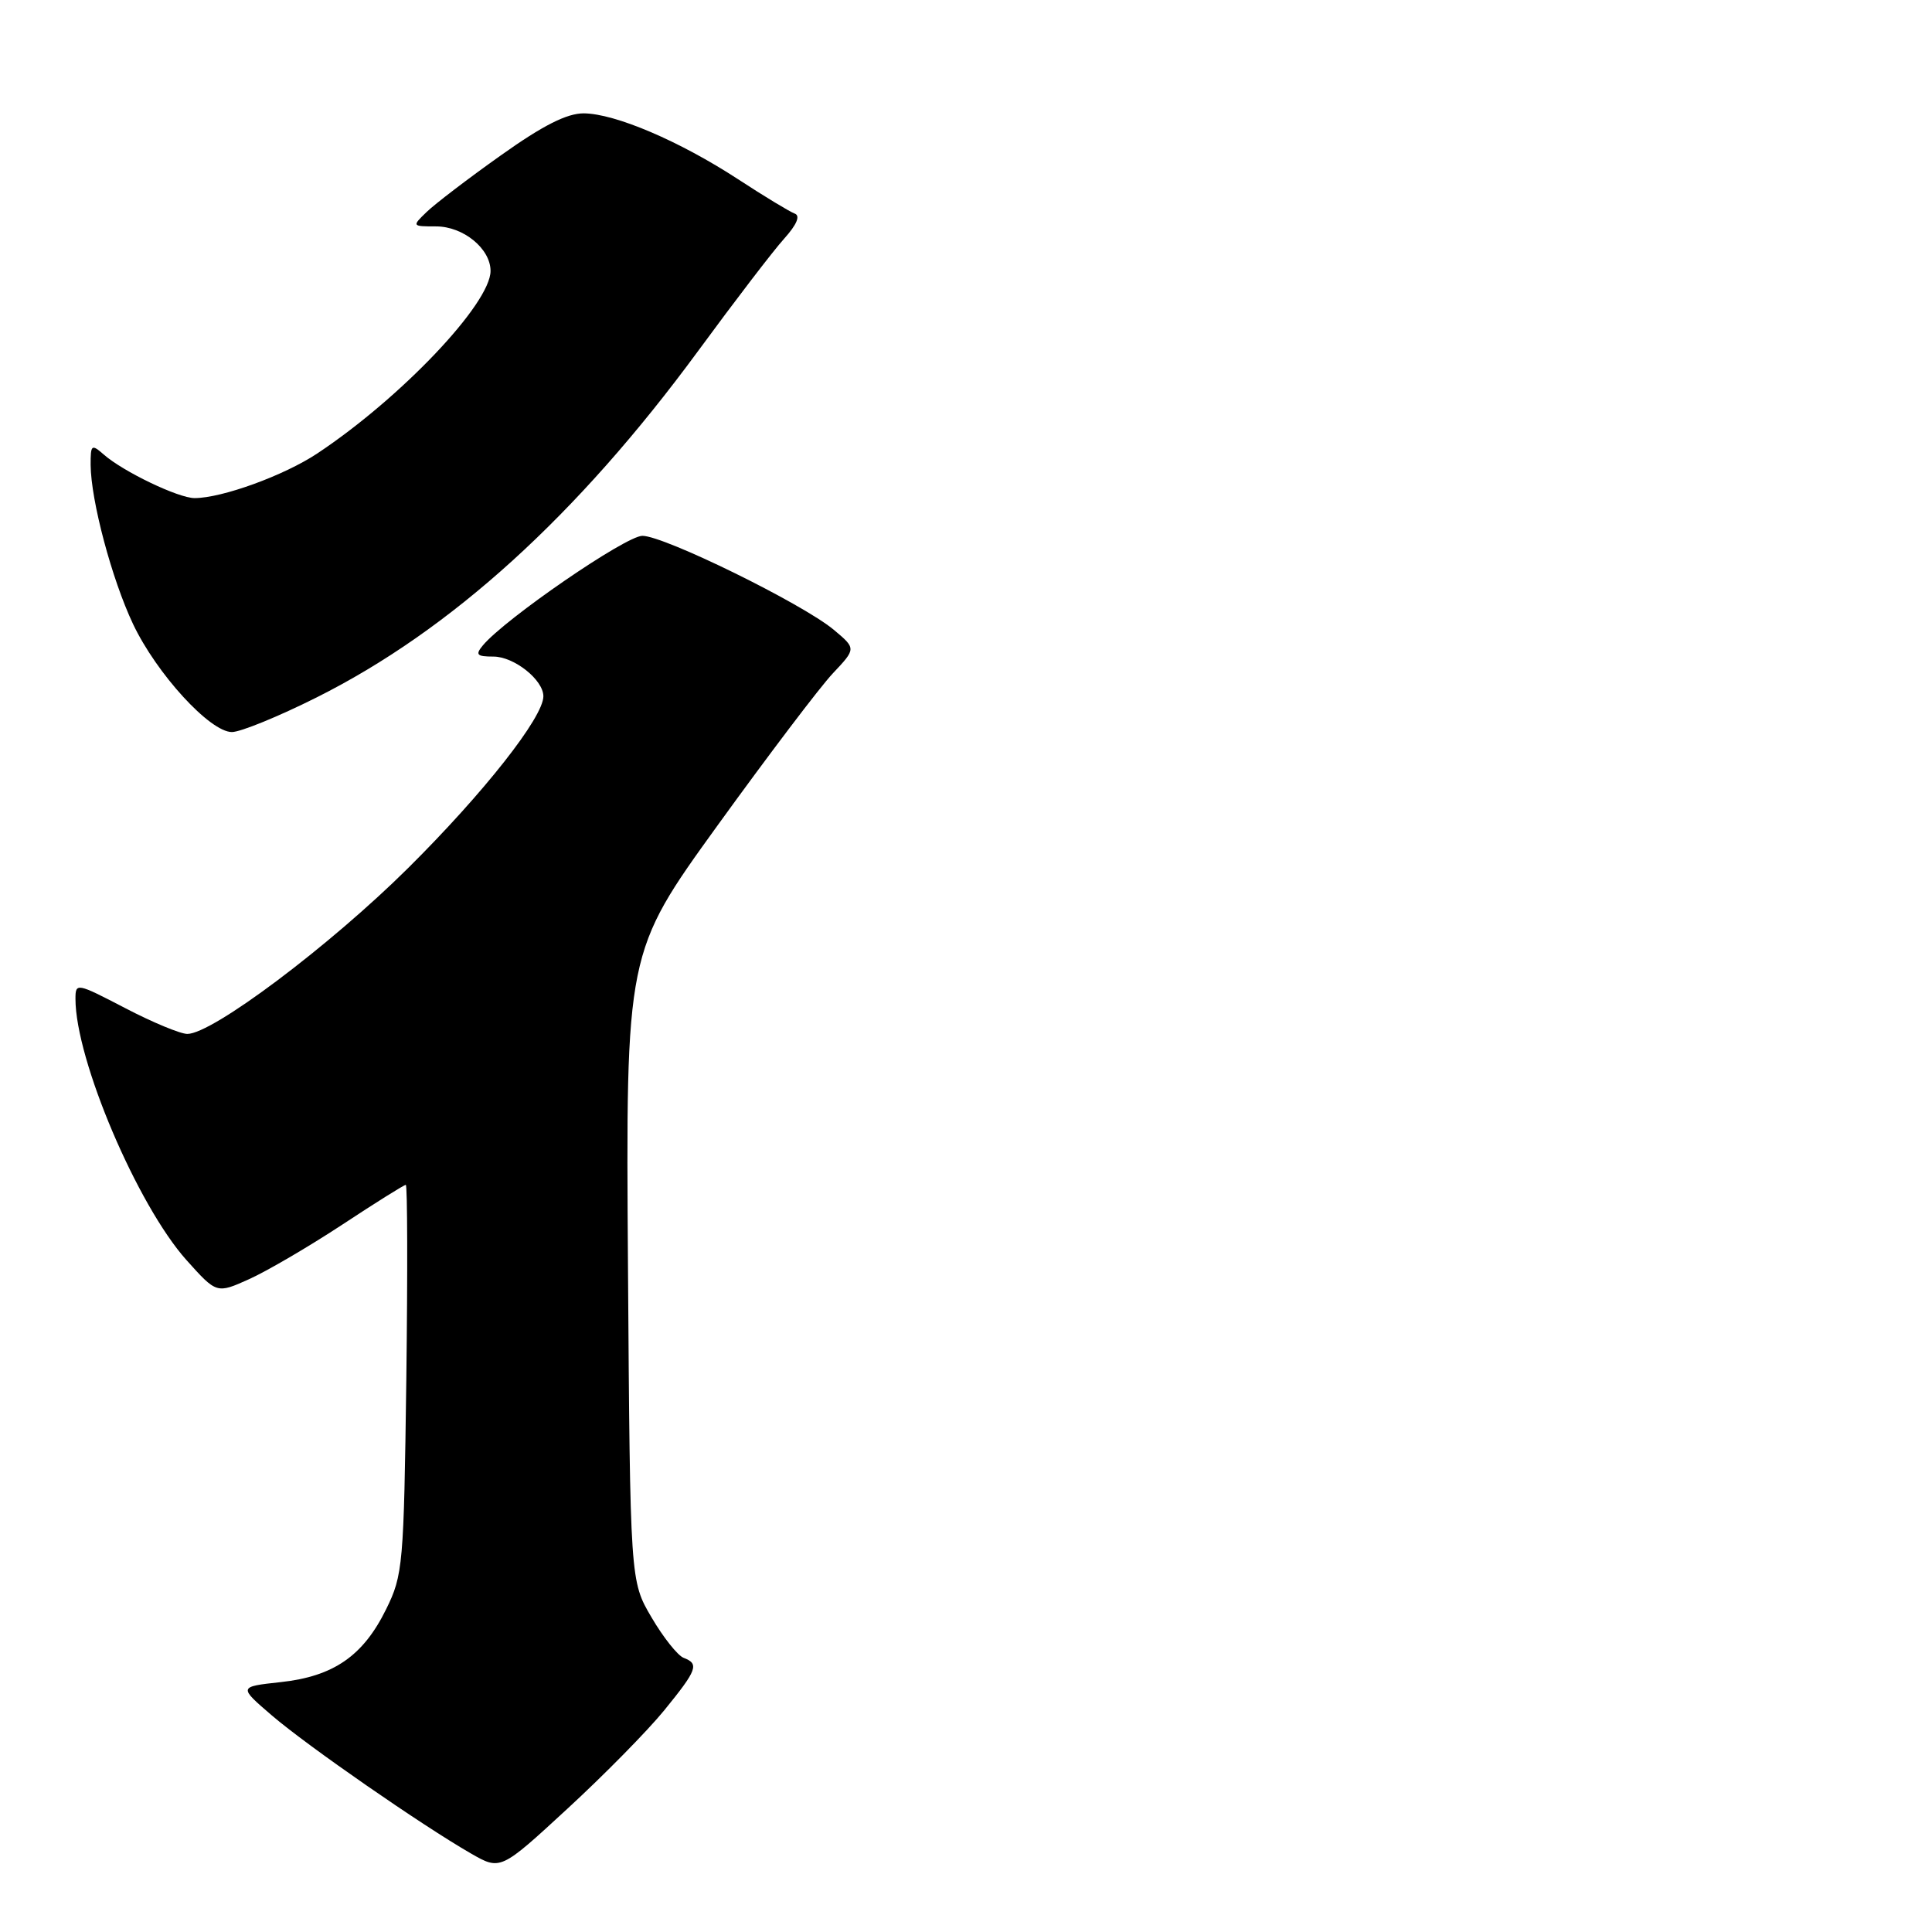<?xml version="1.0" encoding="UTF-8" standalone="no"?>
<!DOCTYPE svg PUBLIC "-//W3C//DTD SVG 1.1//EN" "http://www.w3.org/Graphics/SVG/1.1/DTD/svg11.dtd" >
<svg xmlns="http://www.w3.org/2000/svg" xmlns:xlink="http://www.w3.org/1999/xlink" version="1.1" viewBox="0 0 256 256">
 <g >
 <path fill="currentColor"
d=" M 88.02 226.62 C 92.39 221.25 92.68 220.47 90.58 219.67 C 89.80 219.37 87.88 216.96 86.33 214.31 C 83.50 209.50 83.50 209.50 83.21 167.86 C 82.92 126.21 82.92 126.21 95.09 109.36 C 101.79 100.09 108.66 91.02 110.36 89.22 C 113.45 85.94 113.45 85.94 110.48 83.45 C 106.33 79.99 88.02 71.00 85.12 71.00 C 82.91 71.00 66.91 82.00 63.98 85.52 C 62.95 86.76 63.18 87.00 65.38 87.00 C 68.12 87.00 72.00 90.09 72.00 92.26 C 72.00 95.04 64.12 105.05 54.09 115.01 C 43.71 125.31 28.14 137.01 24.82 137.00 C 23.90 137.00 20.19 135.46 16.57 133.57 C 10.15 130.23 10.00 130.20 10.00 132.36 C 10.00 140.42 18.19 159.68 24.71 166.97 C 28.71 171.43 28.71 171.43 33.02 169.49 C 35.39 168.42 40.93 165.18 45.34 162.28 C 49.75 159.37 53.54 157.00 53.77 157.00 C 53.99 157.00 54.02 168.59 53.84 182.75 C 53.51 207.36 53.40 208.71 51.16 213.24 C 48.12 219.42 44.20 222.13 37.19 222.89 C 31.59 223.50 31.59 223.50 36.04 227.32 C 40.78 231.38 55.89 241.85 62.41 245.60 C 66.32 247.84 66.32 247.84 75.18 239.67 C 80.06 235.18 85.84 229.30 88.02 226.62 Z  M 41.94 92.42 C 59.76 83.50 76.49 68.31 92.51 46.50 C 97.35 39.90 102.48 33.20 103.91 31.62 C 105.58 29.76 106.08 28.58 105.30 28.30 C 104.65 28.06 101.27 26.02 97.80 23.75 C 90.04 18.69 81.53 15.06 77.36 15.02 C 75.12 15.01 71.95 16.61 66.36 20.59 C 62.03 23.66 57.61 27.04 56.53 28.09 C 54.57 29.98 54.58 30.00 57.78 30.00 C 61.39 30.00 65.00 32.95 65.00 35.90 C 65.00 40.22 53.15 52.71 42.05 60.08 C 37.66 63.00 29.41 66.00 25.78 66.00 C 23.64 66.00 16.32 62.49 13.75 60.23 C 12.13 58.81 12.00 58.91 12.01 61.60 C 12.04 66.31 14.81 76.73 17.63 82.69 C 20.75 89.27 27.82 97.00 30.73 97.00 C 31.87 97.00 36.91 94.94 41.94 92.42 Z "/>
</g>
</svg>